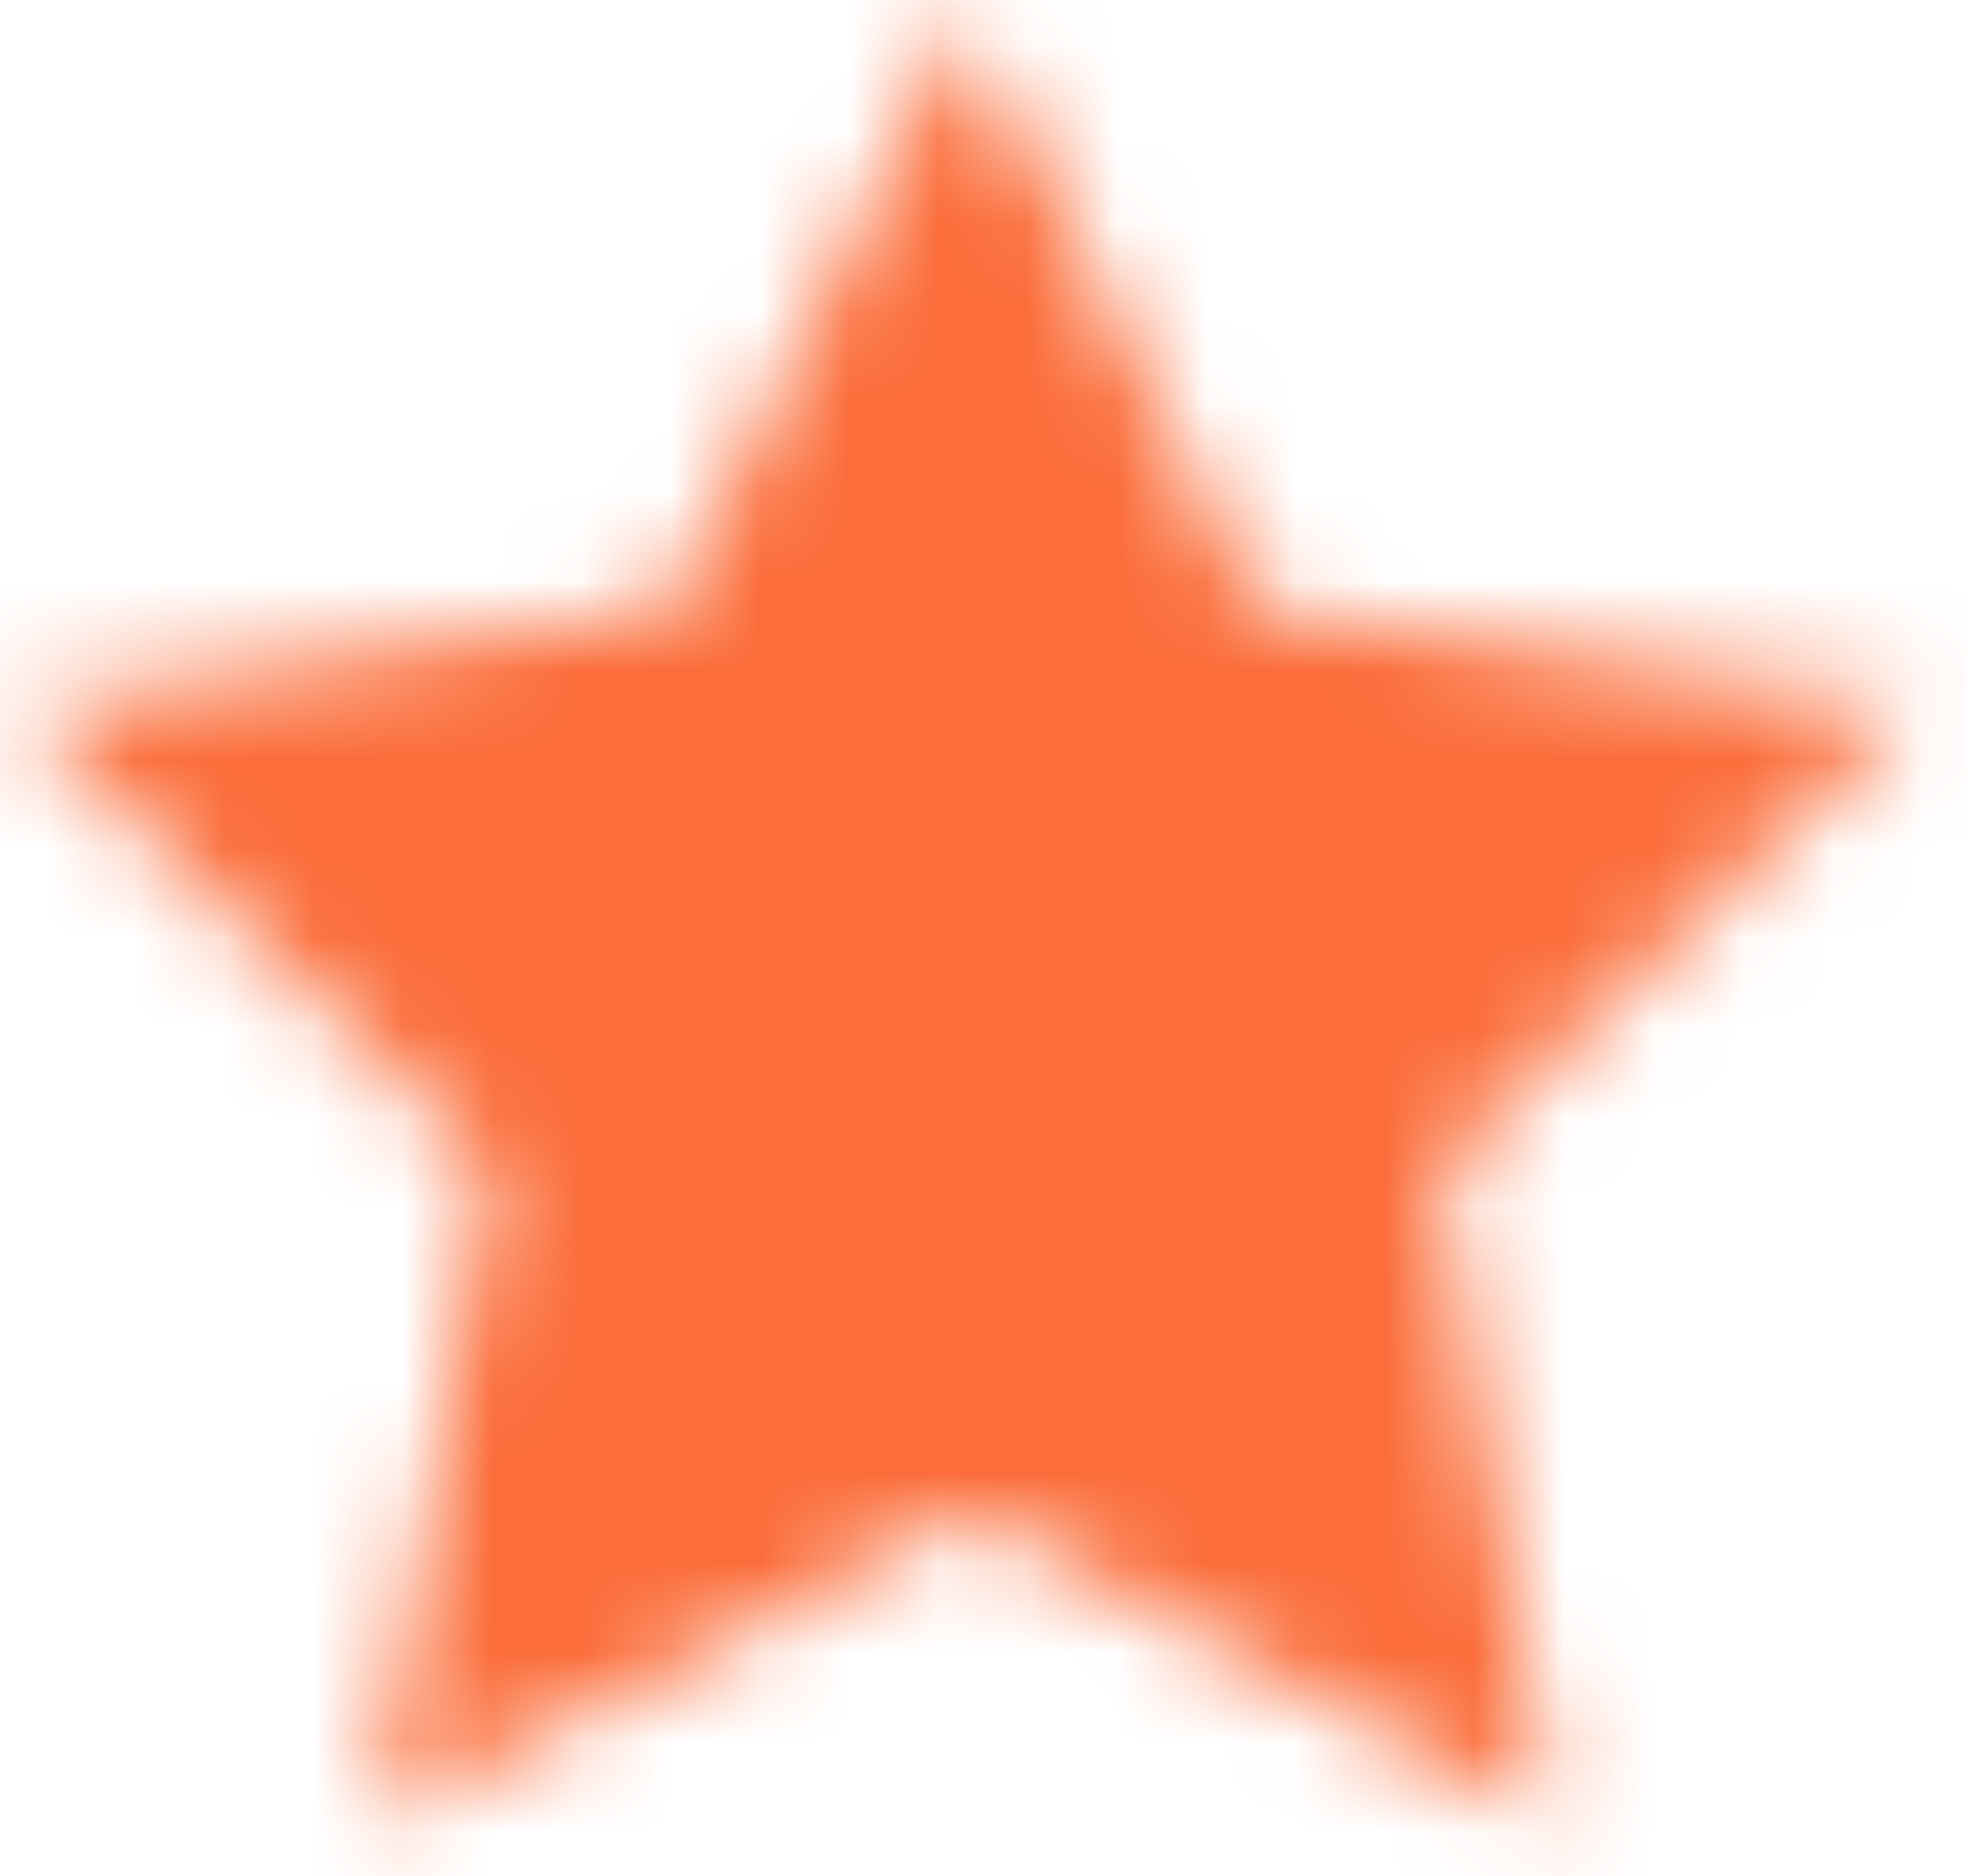 <svg width="22" height="21" viewBox="0 0 22 21" fill="none" xmlns="http://www.w3.org/2000/svg">
<mask id="path-1-inside-1_553_4285" fill="white">
<path d="M10.788 0.143L14.081 6.814L21.445 7.89L16.116 13.08L17.374 20.412L10.788 16.948L4.203 20.412L5.46 13.08L0.132 7.89L7.495 6.814L10.788 0.143Z"/>
</mask>
<path d="M10.788 0.143L23.689 -6.224C21.265 -11.135 16.264 -14.243 10.788 -14.243C5.313 -14.243 0.312 -11.135 -2.112 -6.224L10.788 0.143ZM14.081 6.814L1.181 13.182C3.275 17.424 7.32 20.365 12.001 21.049L14.081 6.814ZM21.445 7.89L31.483 18.196C35.404 14.376 36.818 8.661 35.13 3.453C33.441 -1.755 28.943 -5.553 23.525 -6.345L21.445 7.89ZM16.116 13.08L6.079 2.774C2.685 6.08 1.137 10.843 1.937 15.512L16.116 13.08ZM17.374 20.412L10.678 33.145C15.525 35.694 21.399 35.27 25.829 32.051C30.26 28.832 32.479 23.377 31.553 17.98L17.374 20.412ZM10.788 16.948L17.484 4.216C13.293 2.011 8.284 2.011 4.092 4.216L10.788 16.948ZM4.203 20.412L-9.977 17.98C-10.902 23.377 -8.683 28.832 -4.253 32.051C0.178 35.27 6.052 35.694 10.899 33.145L4.203 20.412ZM5.46 13.08L19.639 15.512C20.44 10.843 18.891 6.08 15.498 2.774L5.46 13.08ZM0.132 7.89L-1.949 -6.345C-7.366 -5.553 -11.864 -1.755 -13.553 3.453C-15.242 8.661 -13.828 14.376 -9.906 18.196L0.132 7.89ZM7.495 6.814L9.576 21.049C14.257 20.365 18.302 17.424 20.396 13.182L7.495 6.814ZM10.788 0.143L-2.112 6.511L1.181 13.182L14.081 6.814L26.981 0.446L23.689 -6.224L10.788 0.143ZM14.081 6.814L12.001 21.049L19.364 22.125L21.445 7.89L23.525 -6.345L16.162 -7.421L14.081 6.814ZM21.445 7.89L11.407 -2.415L6.079 2.774L16.116 13.08L26.154 23.386L31.483 18.196L21.445 7.89ZM16.116 13.08L1.937 15.512L3.195 22.844L17.374 20.412L31.553 17.98L30.296 10.648L16.116 13.08ZM17.374 20.412L24.07 7.679L17.484 4.216L10.788 16.948L4.092 29.681L10.678 33.145L17.374 20.412ZM10.788 16.948L4.092 4.216L-2.493 7.679L4.203 20.412L10.899 33.145L17.484 29.681L10.788 16.948ZM4.203 20.412L18.382 22.844L19.639 15.512L5.46 13.08L-8.719 10.648L-9.977 17.98L4.203 20.412ZM5.46 13.08L15.498 2.774L10.17 -2.415L0.132 7.89L-9.906 18.196L-4.578 23.386L5.46 13.08ZM0.132 7.89L2.212 22.125L9.576 21.049L7.495 6.814L5.415 -7.421L-1.949 -6.345L0.132 7.89ZM7.495 6.814L20.396 13.182L23.689 6.511L10.788 0.143L-2.112 -6.224L-5.405 0.446L7.495 6.814Z" fill="#FB6D3A" mask="url(#path-1-inside-1_553_4285)"/>
</svg>
